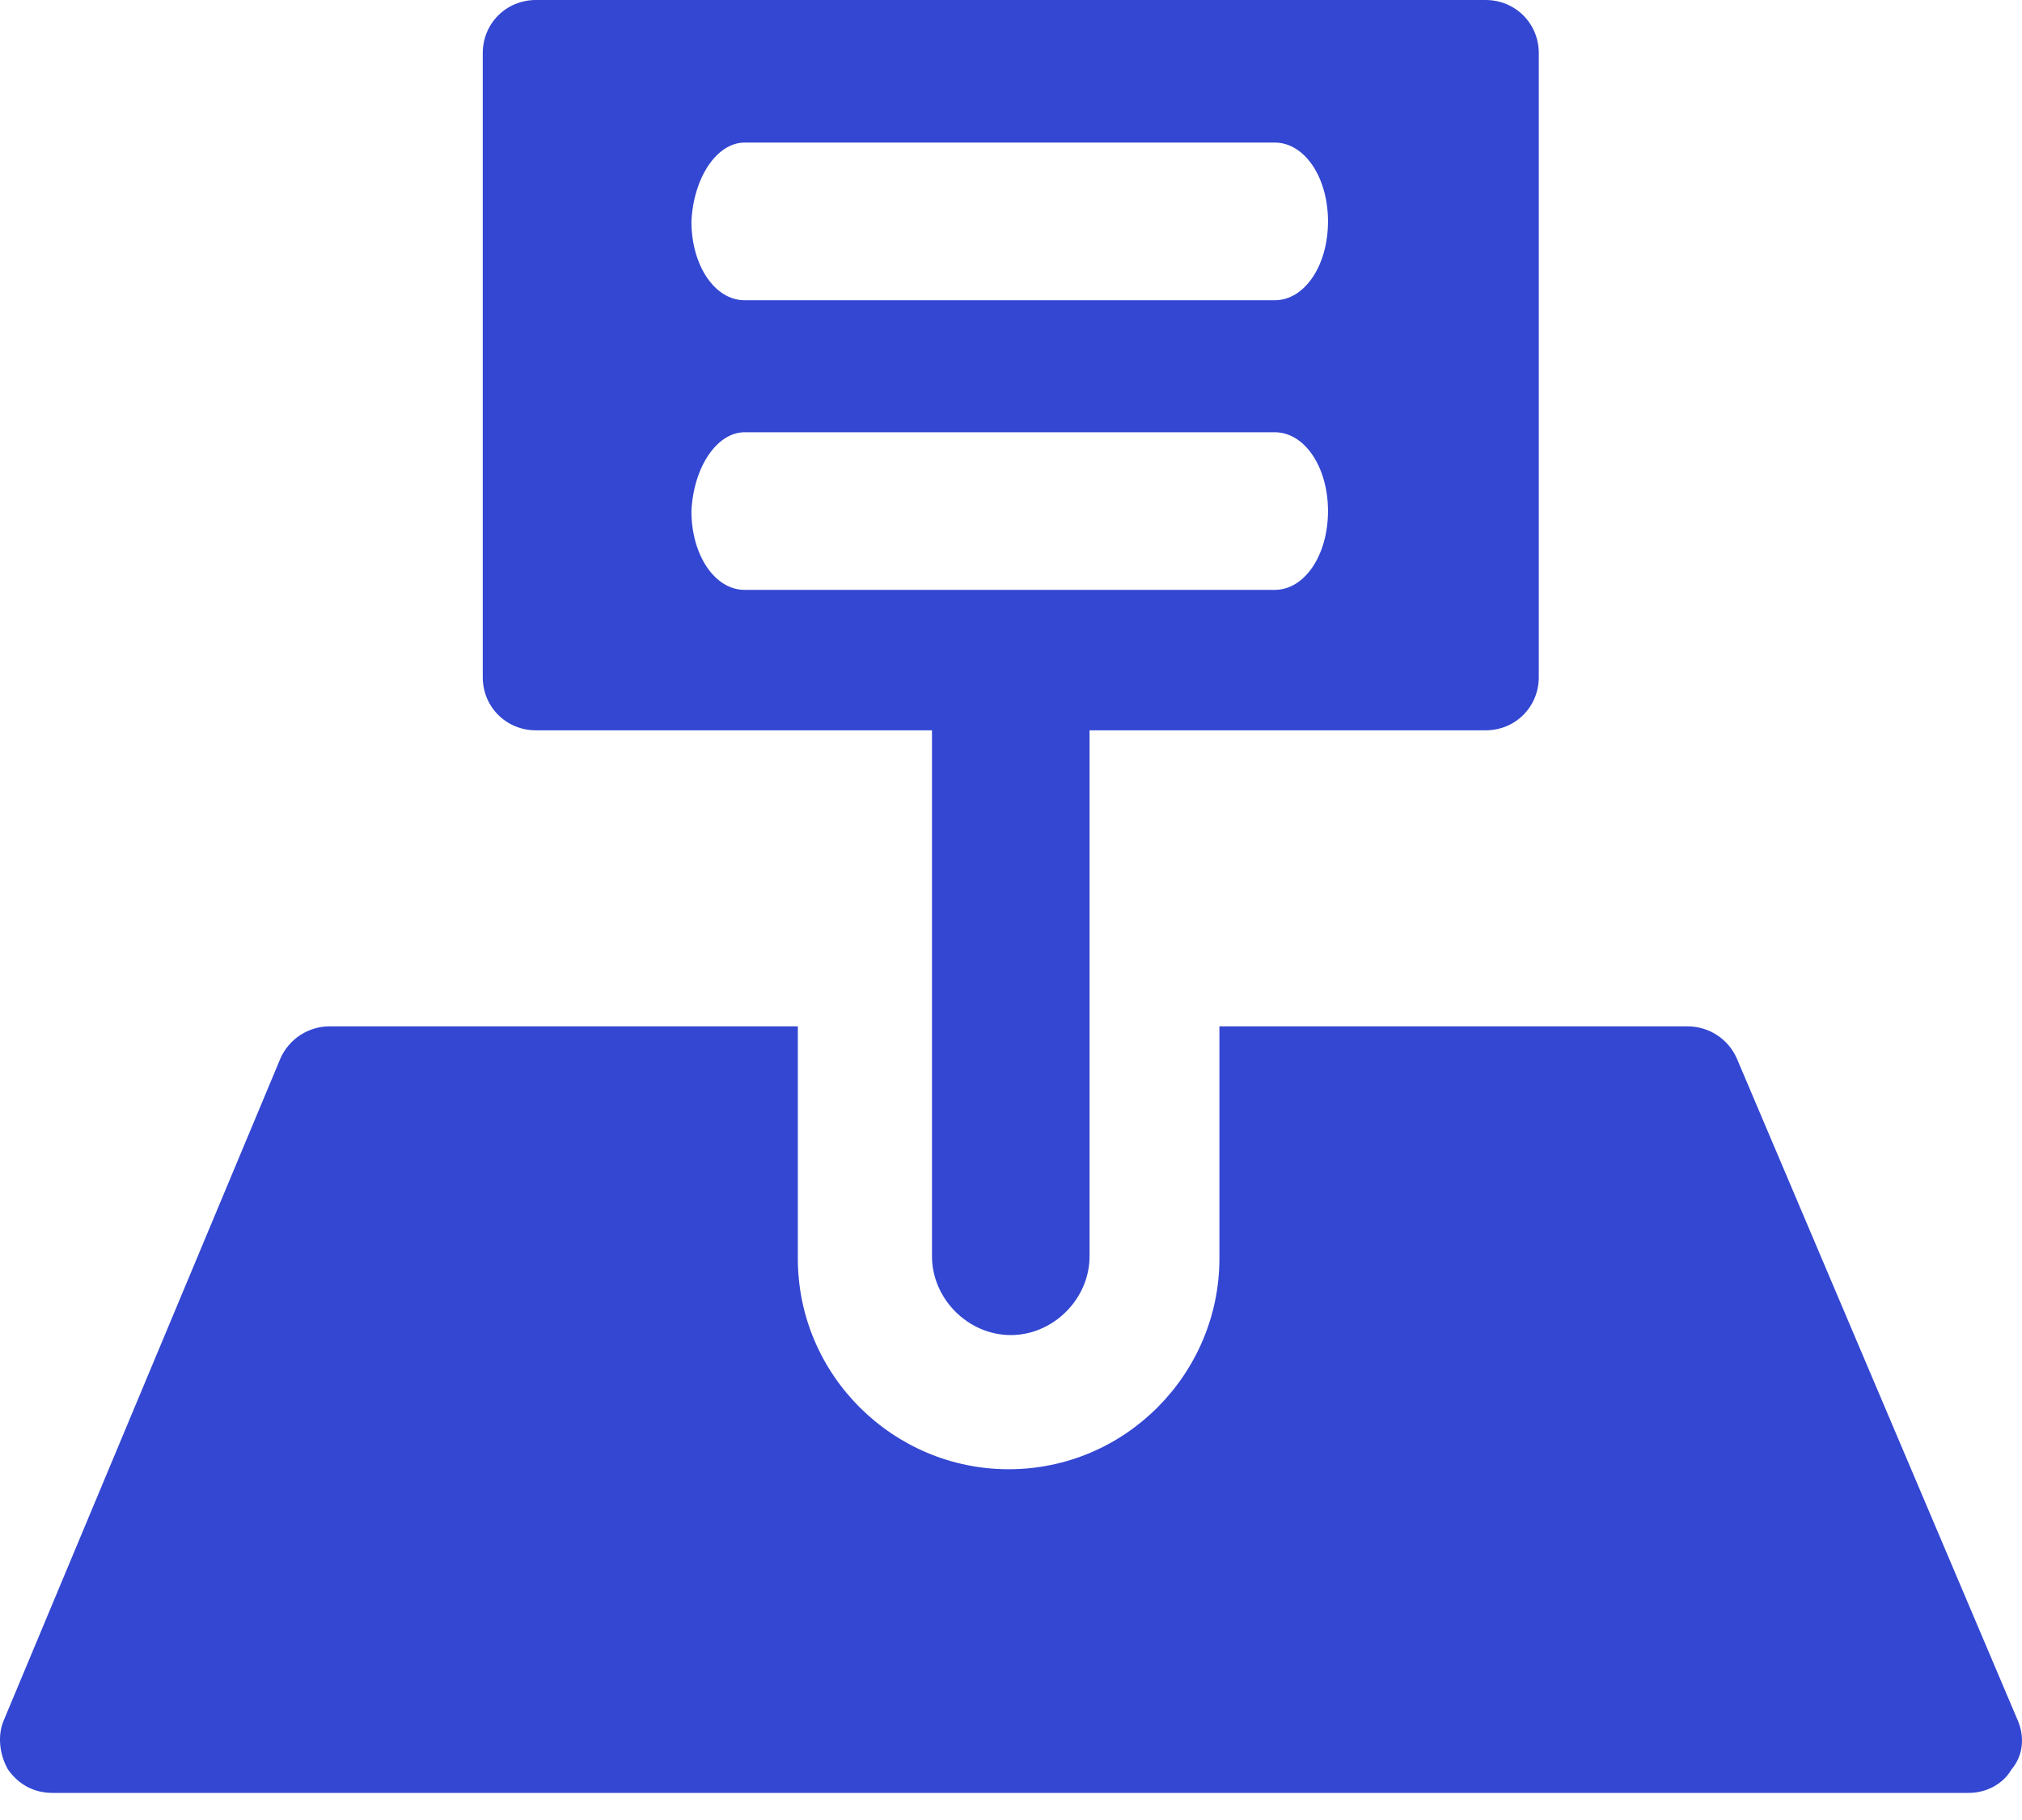 <svg width="40" height="36" viewBox="0 0 40 36" fill="none" xmlns="http://www.w3.org/2000/svg">
<path d="M39.917 34.032L34.357 20.933C34.189 20.554 33.81 20.302 33.389 20.302H24.123V24.892C24.123 27.167 22.27 29.062 19.953 29.062C17.679 29.062 15.783 27.209 15.783 24.892V20.302H6.517C6.096 20.302 5.717 20.554 5.549 20.933L0.073 34.032C-0.053 34.327 -0.011 34.706 0.158 35.001C0.368 35.295 0.663 35.464 1.042 35.464H38.948C39.285 35.464 39.622 35.295 39.791 35.001C40.043 34.706 40.043 34.327 39.917 34.032Z" fill="#3347D2"/>
<path fill-rule="evenodd" clip-rule="evenodd" d="M10.603 14.446H18.437V24.849C18.437 25.692 19.153 26.408 19.995 26.408C20.838 26.408 21.554 25.692 21.554 24.849V14.446H29.388C29.977 14.446 30.441 13.983 30.441 13.393V1.053C30.441 0.463 29.977 0 29.388 0H10.603C10.014 0 9.55 0.463 9.55 1.053V13.393C9.55 13.983 10.014 14.446 10.603 14.446ZM14.731 2.82H25.218C25.808 2.82 26.271 3.506 26.271 4.38C26.271 5.253 25.808 5.939 25.218 5.939H14.731C14.141 5.939 13.678 5.253 13.678 4.38C13.72 3.506 14.183 2.82 14.731 2.82ZM25.218 8.55H14.731C14.183 8.55 13.72 9.236 13.678 10.109C13.678 10.982 14.141 11.668 14.731 11.668H25.218C25.808 11.668 26.271 10.982 26.271 10.109C26.271 9.236 25.808 8.55 25.218 8.55Z" fill="#3347D2"/>
</svg>
